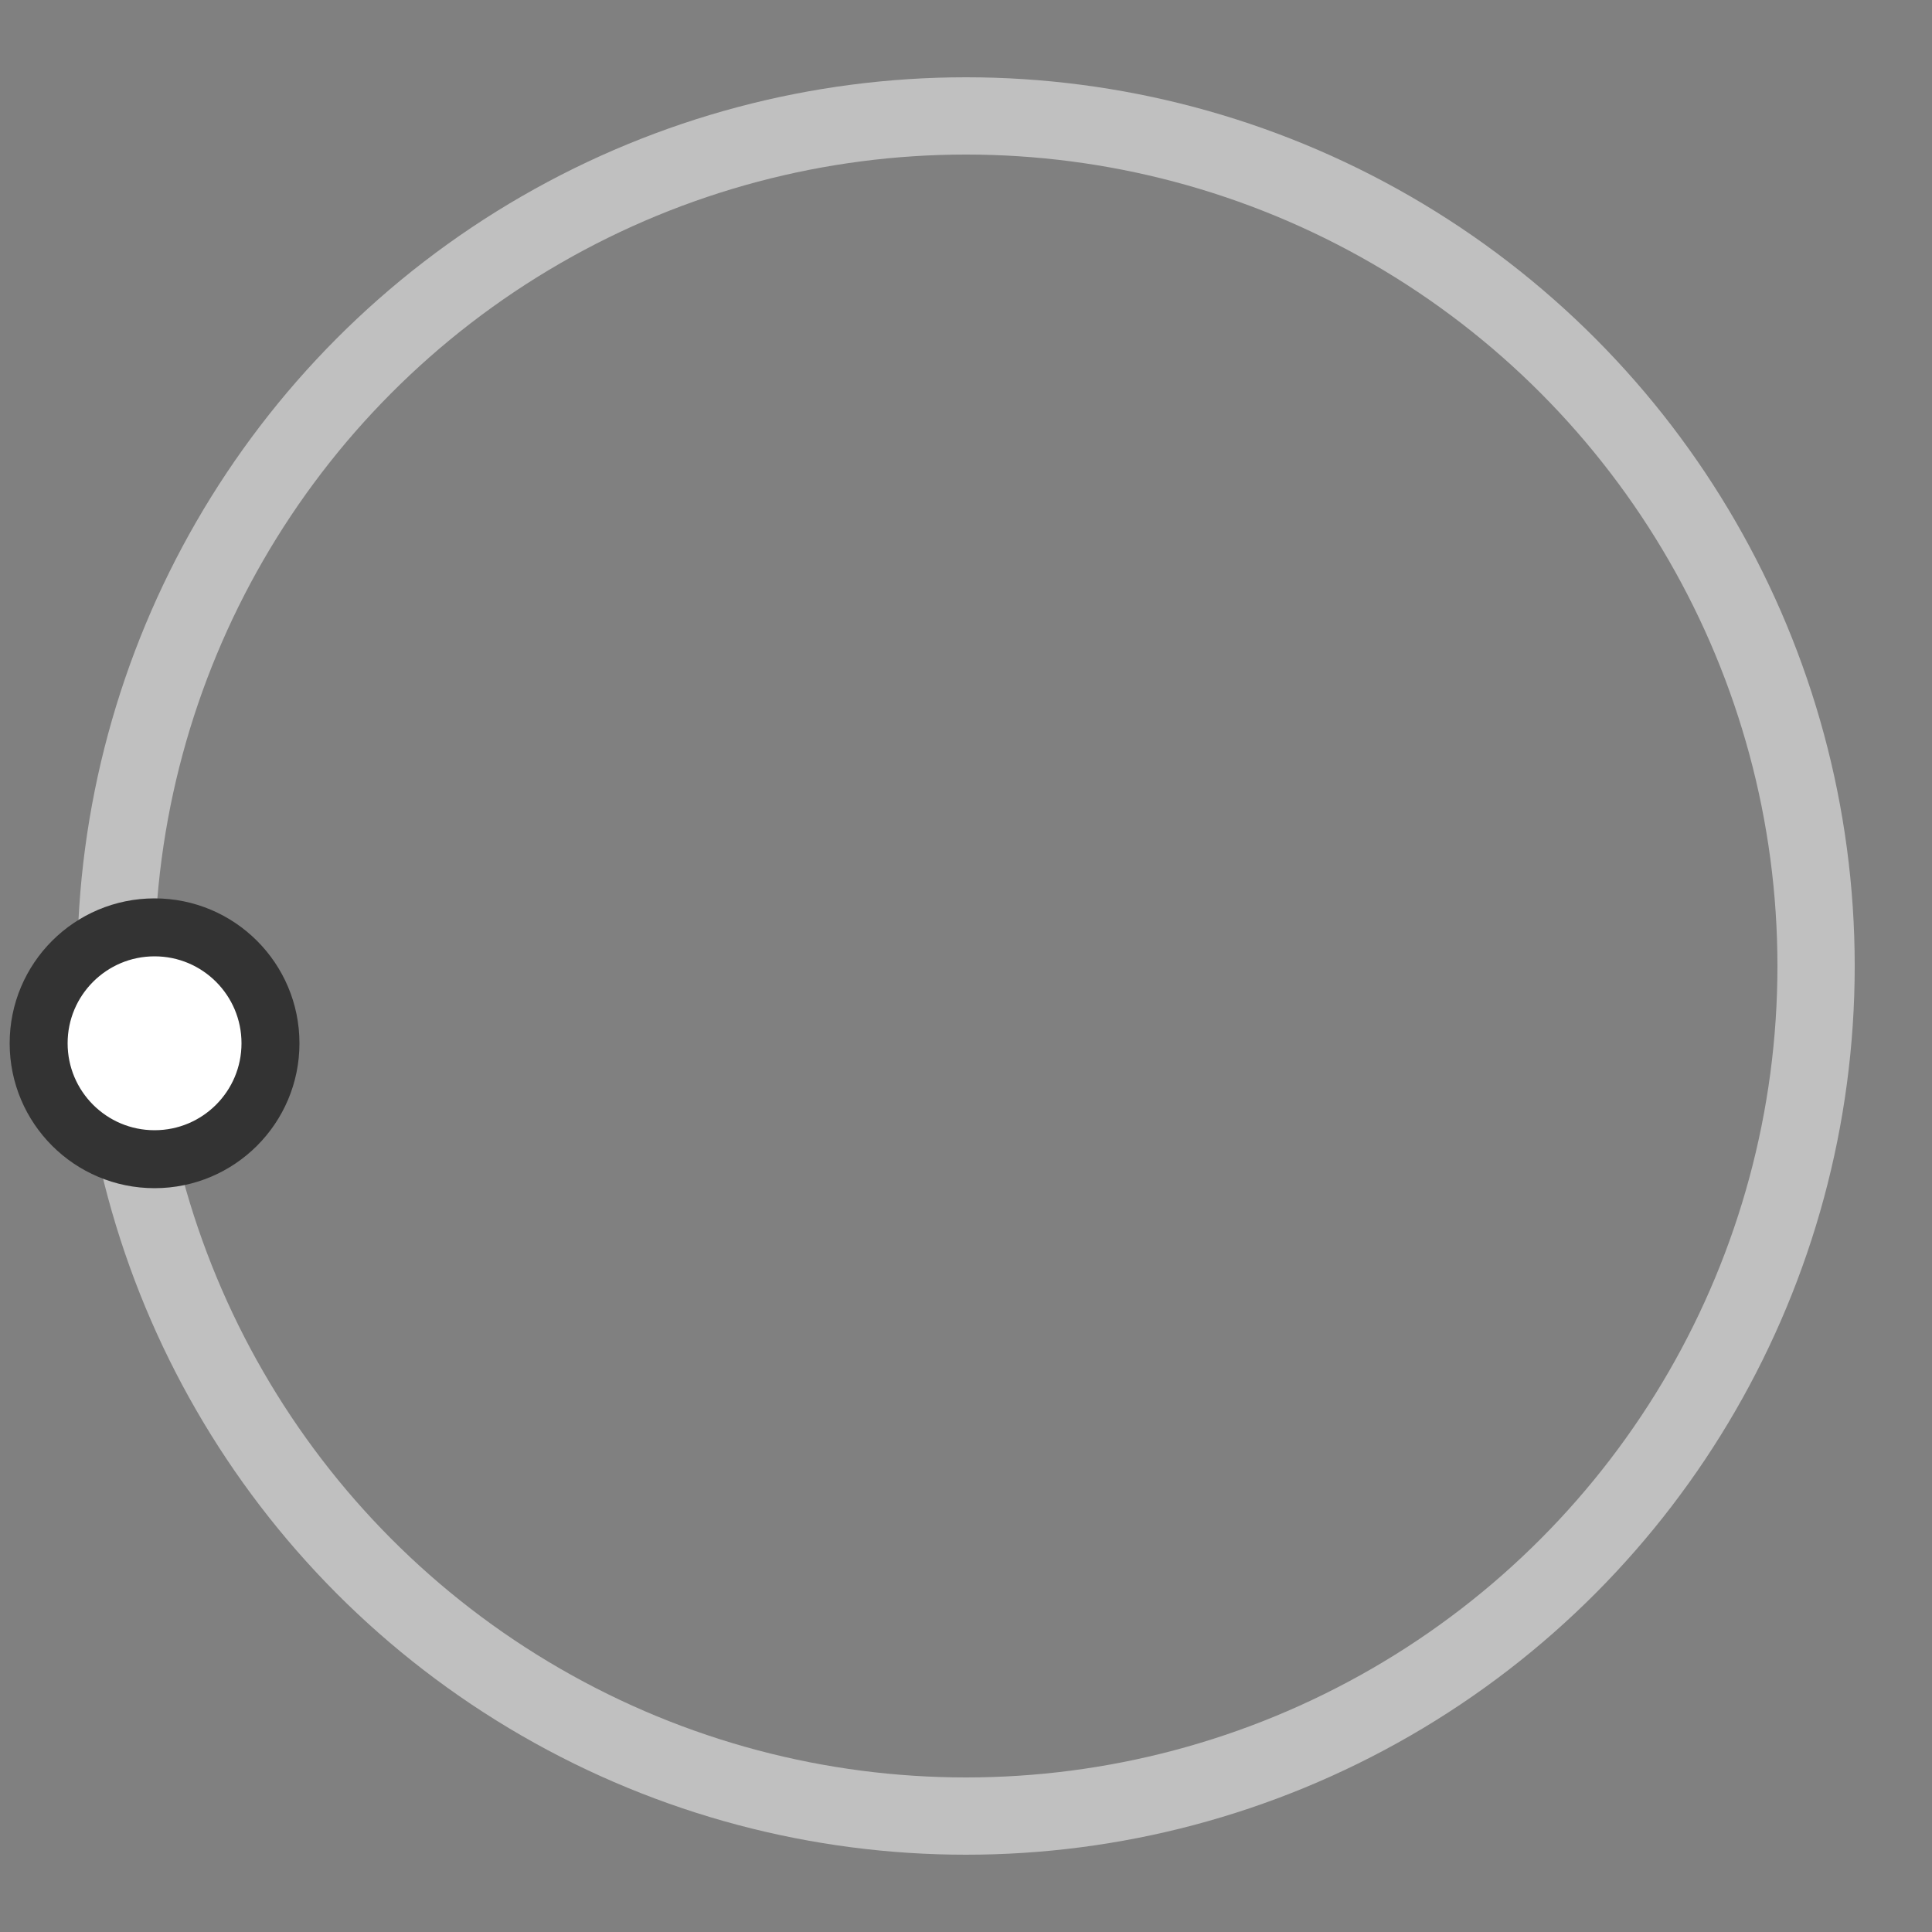 <svg version="1.1" id="L3" xmlns="http://www.w3.org/2000/svg" xmlns:xlink="http://www.w3.org/1999/xlink" x="0px" y="0px"
    viewBox="0 0 100 100" enable-background="new 0 0 0 0" xml:space="preserve">
    <rect x="0" y="0" width="100" height="100" fill="#808080" stroke="none"/>
    <circle fill="none" stroke="#fff" stroke-width="4" cx="50" cy="50" r="44" style="opacity:0.5;"></circle>
    <circle fill="#fff" stroke="#333" stroke-width="3" cx="8" cy="54" r="6">
        <animateTransform attributeName="transform" dur="2s" type="rotate" from="0 50 48" to="360 50 52"
            repeatCount="indefinite"></animateTransform>
    </circle>
</svg>